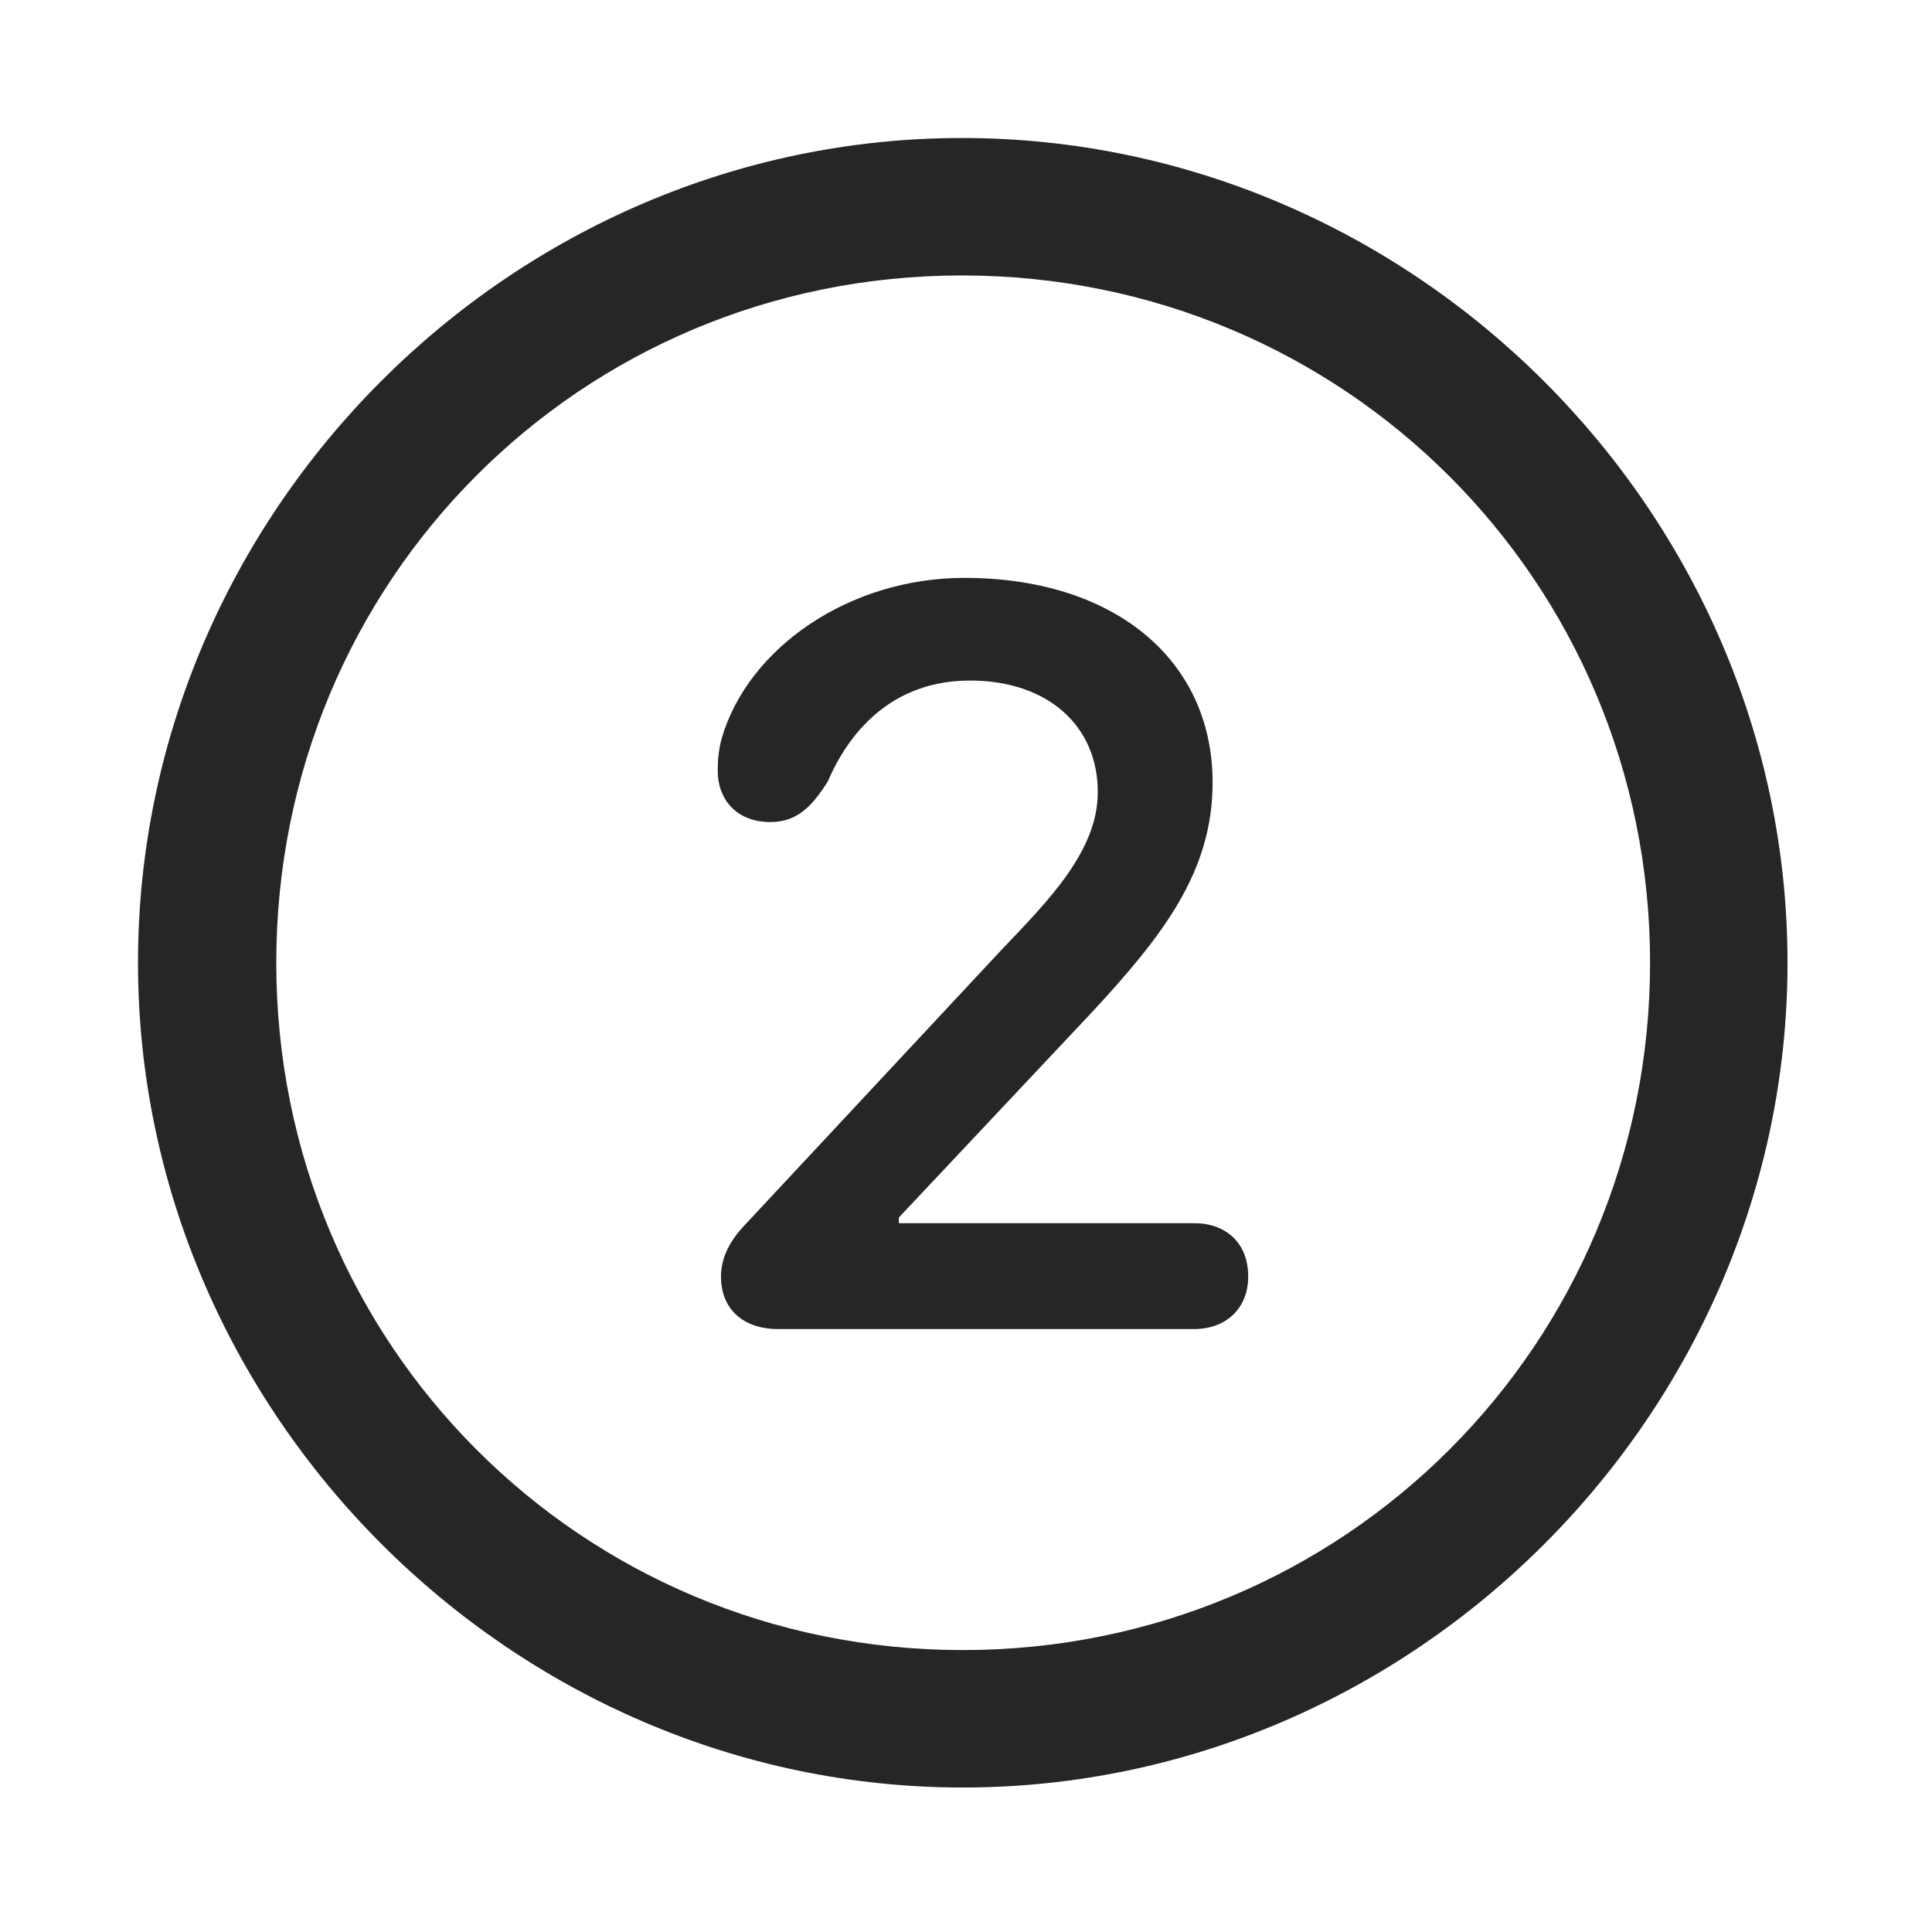 <svg width="28" height="28" viewBox="0 0 28 28" fill="none" xmlns="http://www.w3.org/2000/svg">
<path d="M13.953 25.906C20.492 25.906 25.906 20.48 25.906 13.953C25.906 7.414 20.48 2 13.941 2C7.414 2 2 7.414 2 13.953C2 20.48 7.426 25.906 13.953 25.906ZM13.953 23.914C8.422 23.914 4.004 19.484 4.004 13.953C4.004 8.422 8.41 3.992 13.941 3.992C19.473 3.992 23.914 8.422 23.914 13.953C23.914 19.484 19.484 23.914 13.953 23.914Z" fill="black" fill-opacity="0.85"/>
<path d="M11.281 19.262H17.305C17.762 19.262 18.09 18.969 18.09 18.5C18.09 18.008 17.762 17.727 17.305 17.727H13.027V17.645L15.816 14.68C16.848 13.566 17.574 12.641 17.574 11.34C17.574 9.559 16.145 8.375 13.977 8.375C12.312 8.375 10.848 9.383 10.461 10.695C10.414 10.871 10.402 11.012 10.402 11.164C10.402 11.621 10.707 11.914 11.164 11.914C11.574 11.914 11.785 11.656 11.996 11.328C12.301 10.613 12.922 9.863 14.059 9.863C15.172 9.863 15.91 10.508 15.91 11.48C15.91 12.336 15.195 13.051 14.504 13.777L10.754 17.797C10.555 18.02 10.449 18.254 10.449 18.5C10.449 18.969 10.766 19.262 11.281 19.262Z" fill="black" fill-opacity="0.85"/>
</svg>
